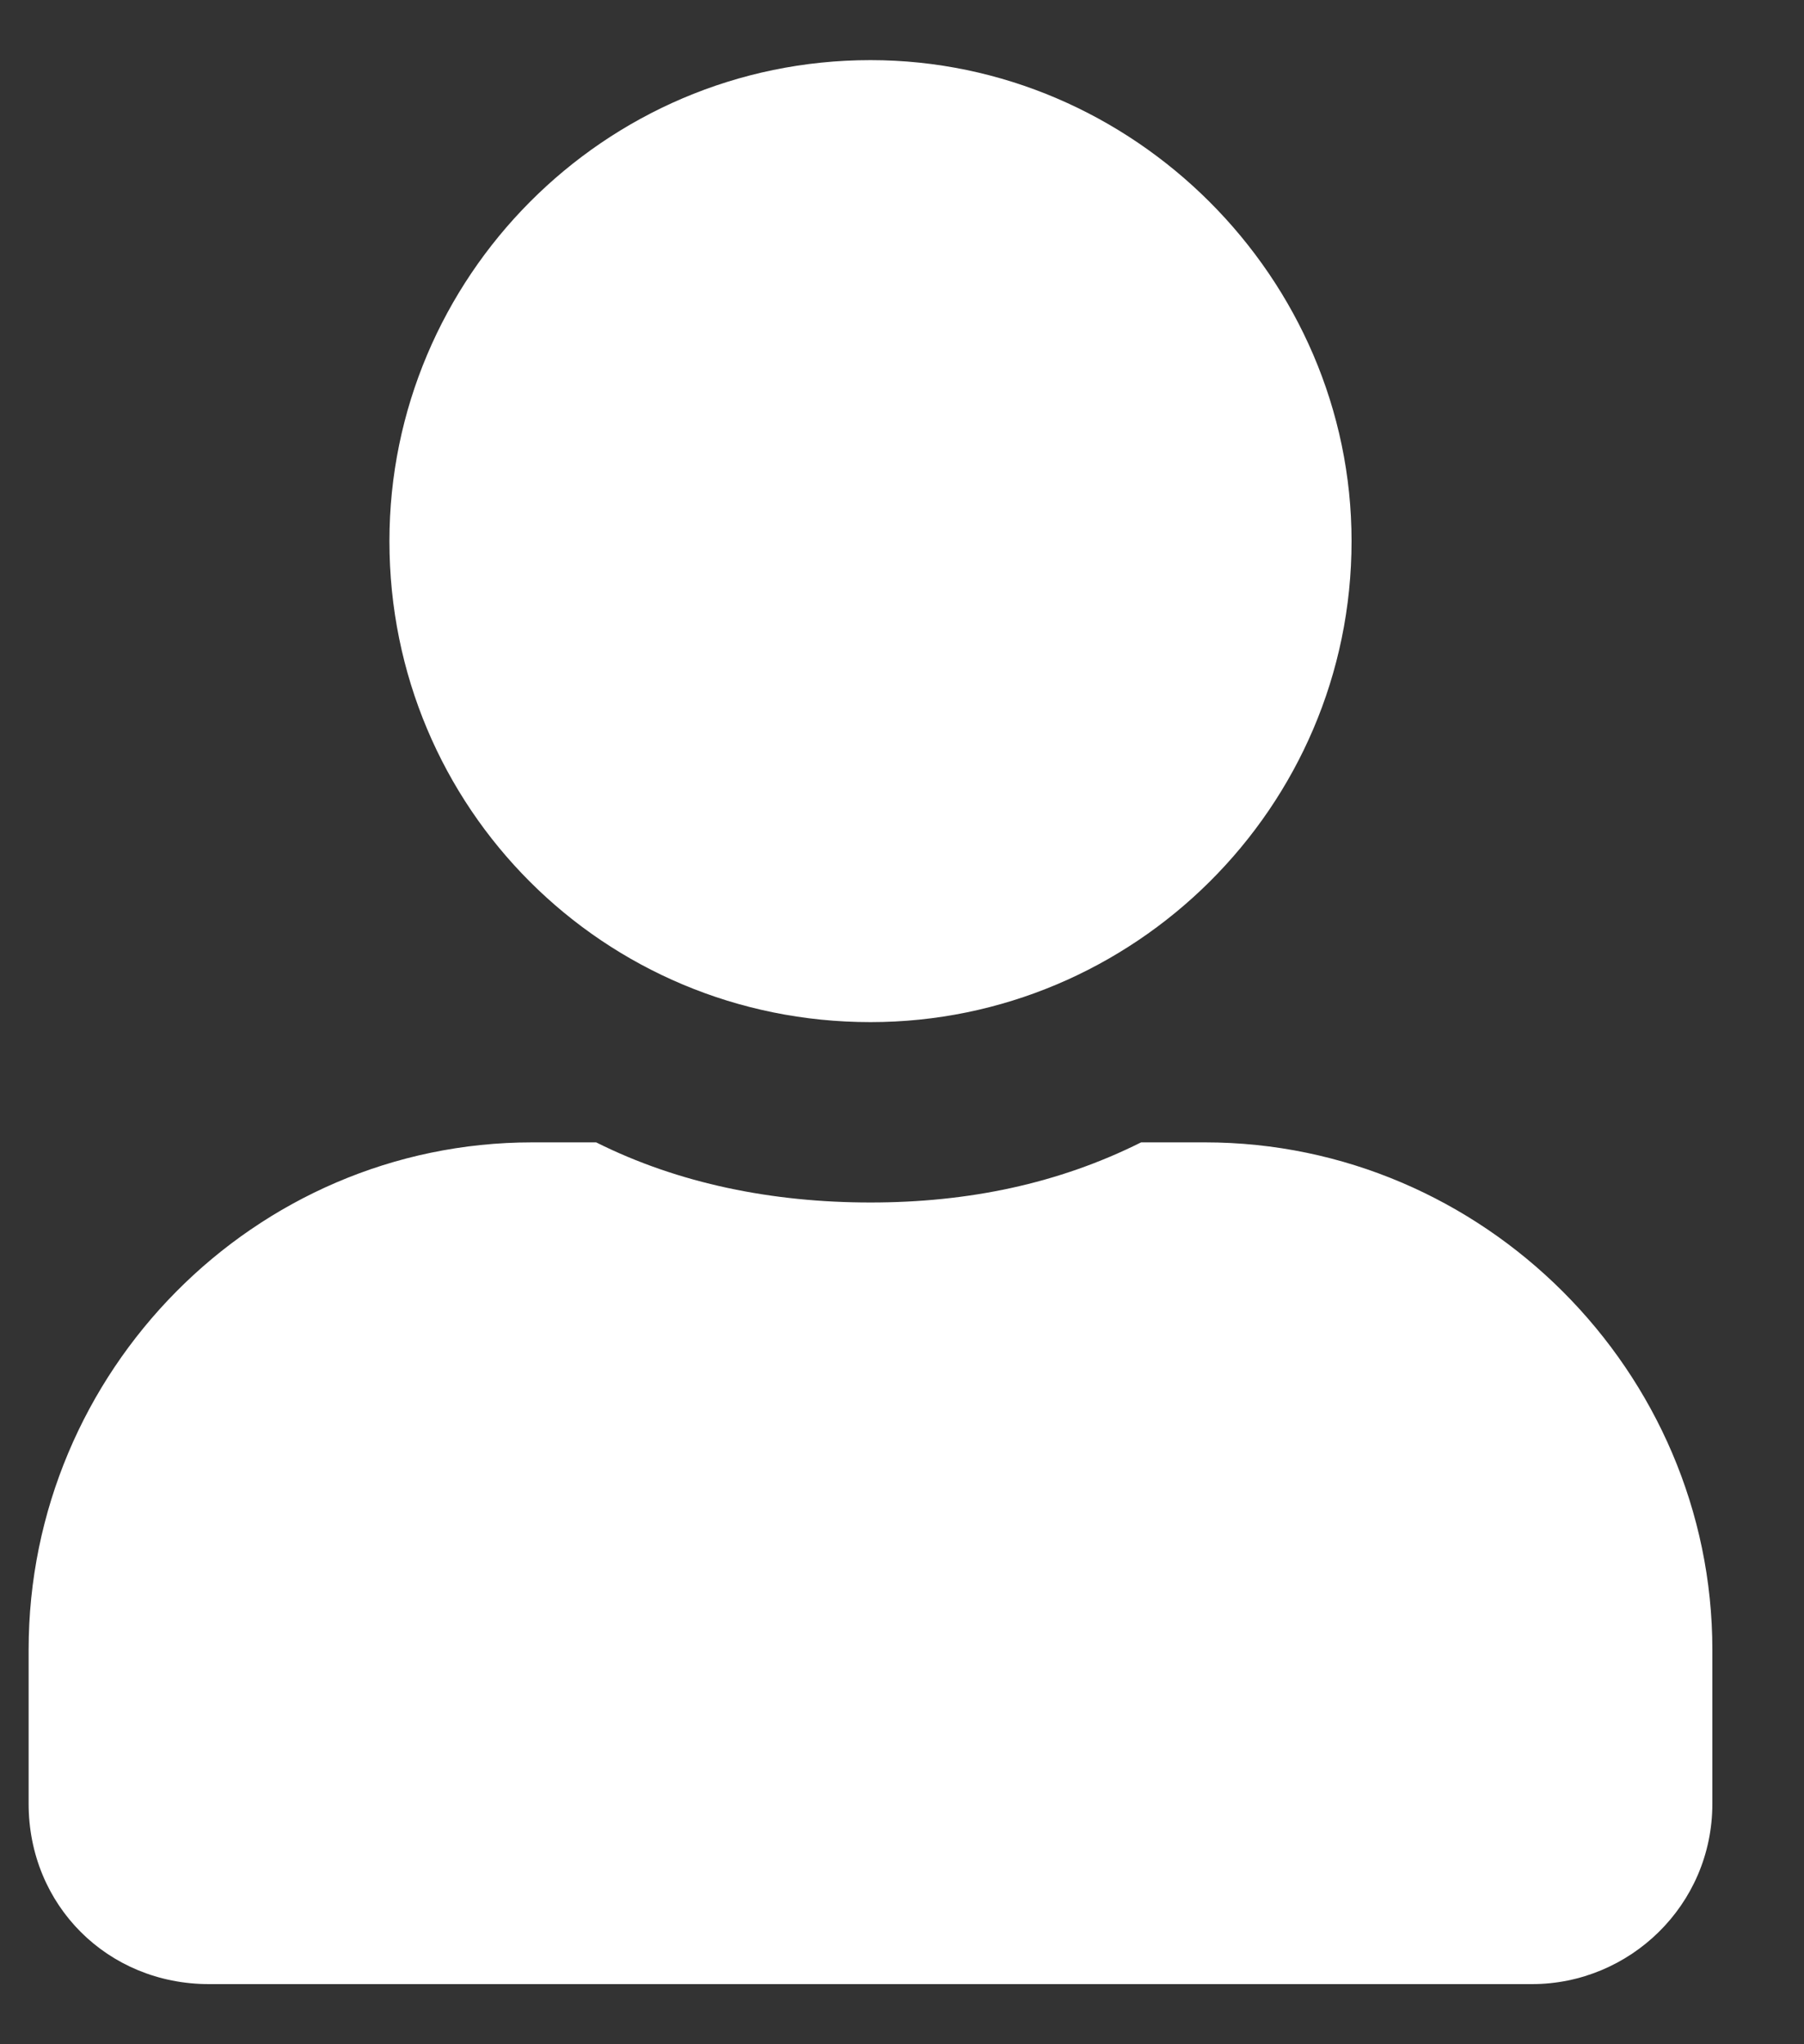 <svg width="15" height="17" viewBox="0 0 15 17" fill="none" xmlns="http://www.w3.org/2000/svg">
<rect x="0" y="0" width="15" height="17" fill="#333333" stroke="none"/>
<path d="M7.238 8.5C9.425 8.5 11.238 6.719 11.238 4.5C11.238 2.312 9.425 0.5 7.238 0.5C5.019 0.5 3.238 2.312 3.238 4.5C3.238 6.719 5.019 8.5 7.238 8.5ZM10.019 9.5H9.488C8.8 9.844 8.05 10 7.238 10C6.425 10 5.644 9.844 4.957 9.5H4.425C2.113 9.5 0.238 11.406 0.238 13.719V15C0.238 15.844 0.894 16.5 1.738 16.5H12.738C13.55 16.5 14.238 15.844 14.238 15V13.719C14.238 11.406 12.332 9.5 10.019 9.5Z" fill="white"/>
</svg>
